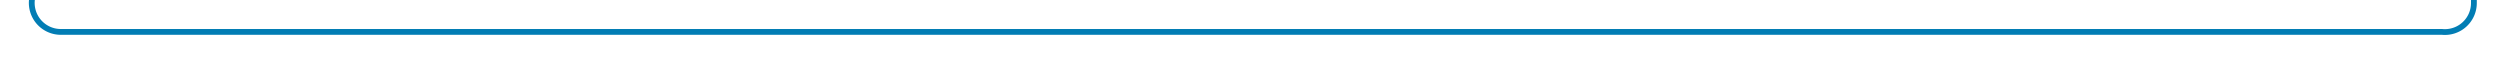 ﻿<?xml version="1.0" encoding="utf-8"?>
<svg version="1.1" xmlns:xlink="http://www.w3.org/1999/xlink" width="431px" height="10px" preserveAspectRatio="xMinYMid meet" viewBox="274 1342  431 8" xmlns="http://www.w3.org/2000/svg">
  <path d="M 243 1285.5  L 274 1285.5  A 5 5 0 0 1 279.5 1290 L 279.5 1324  A 3 3 0 0 1 282.5 1327 A 3 3 0 0 1 279.5 1330 L 279.5 1341  A 5 5 0 0 0 284.5 1346.5 L 695 1346.5  A 5 5 0 0 0 700.5 1341.5 L 700.5 1290  A 5 5 0 0 1 705.5 1285.5 L 731 1285.5  " stroke-width="1" stroke="#027db4" fill="none" />
  <path d="M 730 1291.8  L 736 1285.5  L 730 1279.2  L 730 1291.8  Z " fill-rule="nonzero" fill="#027db4" stroke="none" />
</svg>